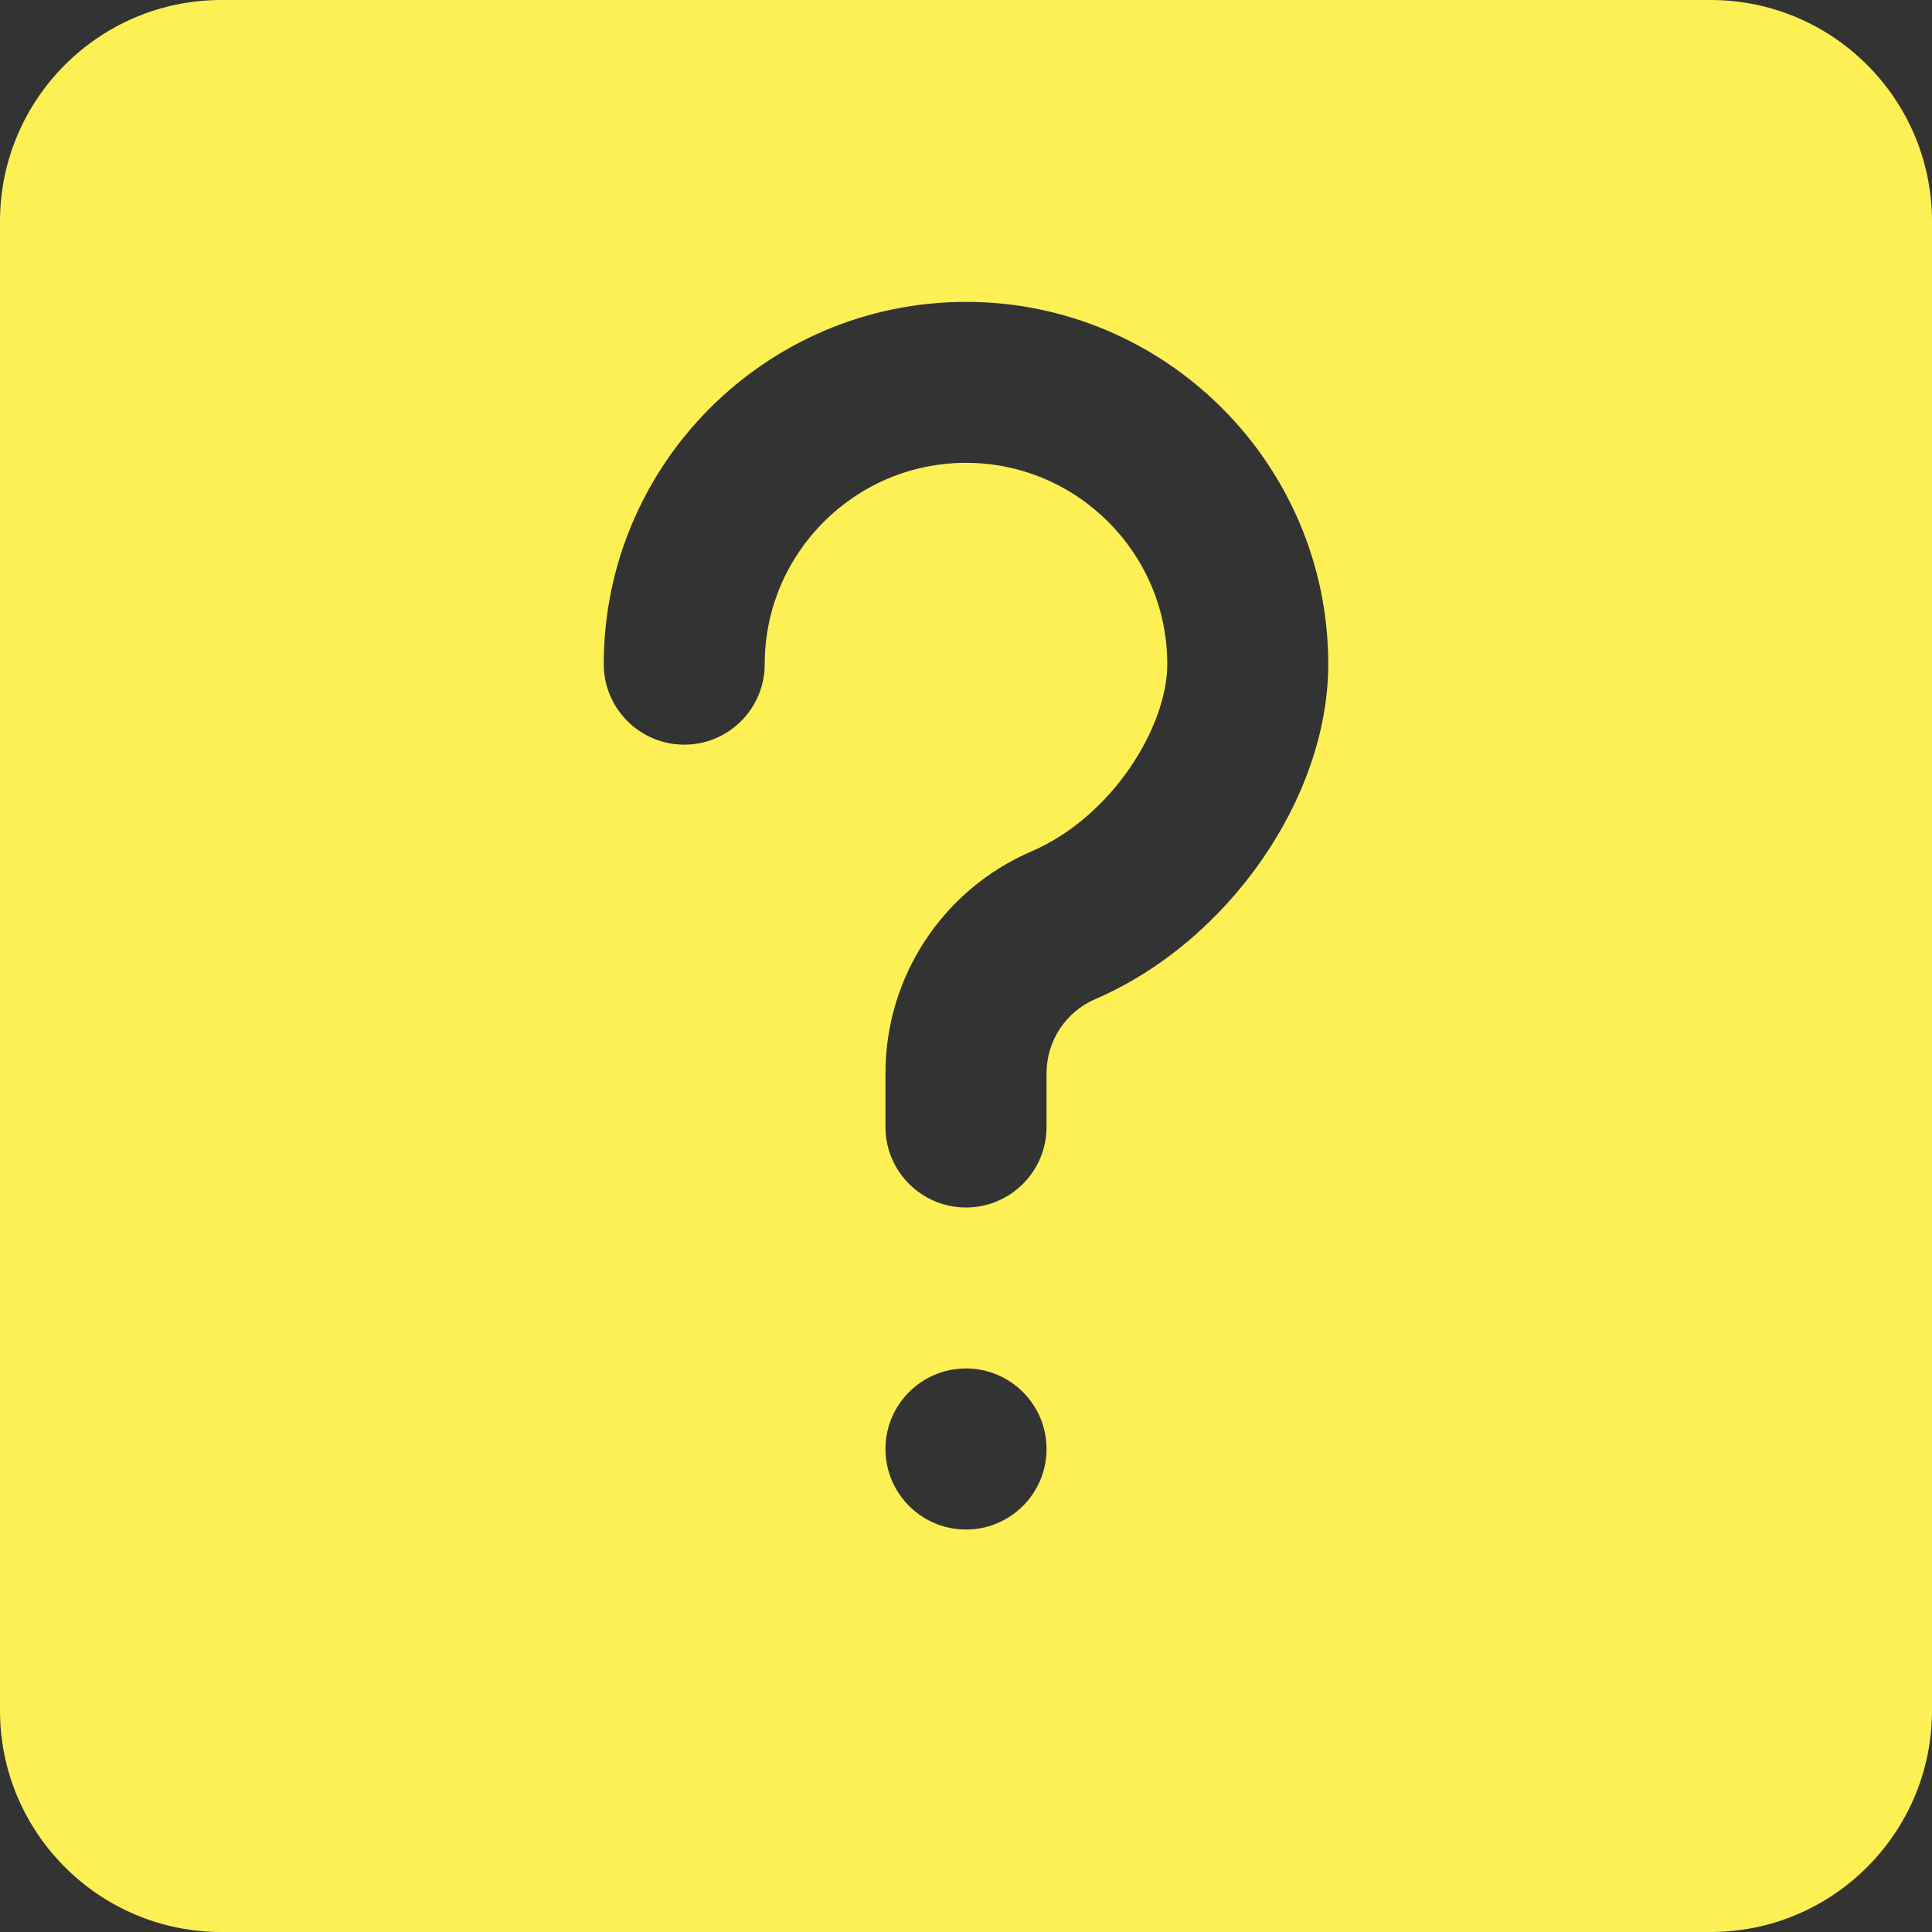 <svg width="16" height="16" viewBox="0 0 16 16" fill="none" xmlns="http://www.w3.org/2000/svg">
<rect x="0" y="0" width="16" height="16" fill="#333333" stroke="none"/>
<path fill-rule="evenodd" clip-rule="evenodd" d="M14.167 0H1.833C0.822 0 0 0.822 0 1.833V14.167C0 15.178 0.822 16 1.833 16H14.167C15.178 16 16 15.178 16 14.167V1.833C16 0.822 15.178 0 14.167 0ZM8 12.667C7.632 12.667 7.333 12.368 7.333 12C7.333 11.632 7.632 11.333 8 11.333C8.368 11.333 8.667 11.632 8.667 12C8.667 12.368 8.368 12.667 8 12.667ZM8.667 8.888C8.667 8.621 8.825 8.381 9.069 8.275C10.17 7.801 11 6.608 11 5.5C11 3.846 9.654 2.5 8 2.5C6.346 2.5 5 3.846 5 5.5C5 5.868 5.299 6.167 5.667 6.167C6.035 6.167 6.333 5.868 6.333 5.5C6.333 4.581 7.081 3.833 8 3.833C8.919 3.833 9.667 4.581 9.667 5.5C9.667 6.015 9.215 6.761 8.542 7.051C7.808 7.367 7.333 8.088 7.333 8.888V9.333C7.333 9.701 7.632 10 8 10C8.368 10 8.667 9.701 8.667 9.333V8.888Z" fill="#FCF055"/>
</svg>
